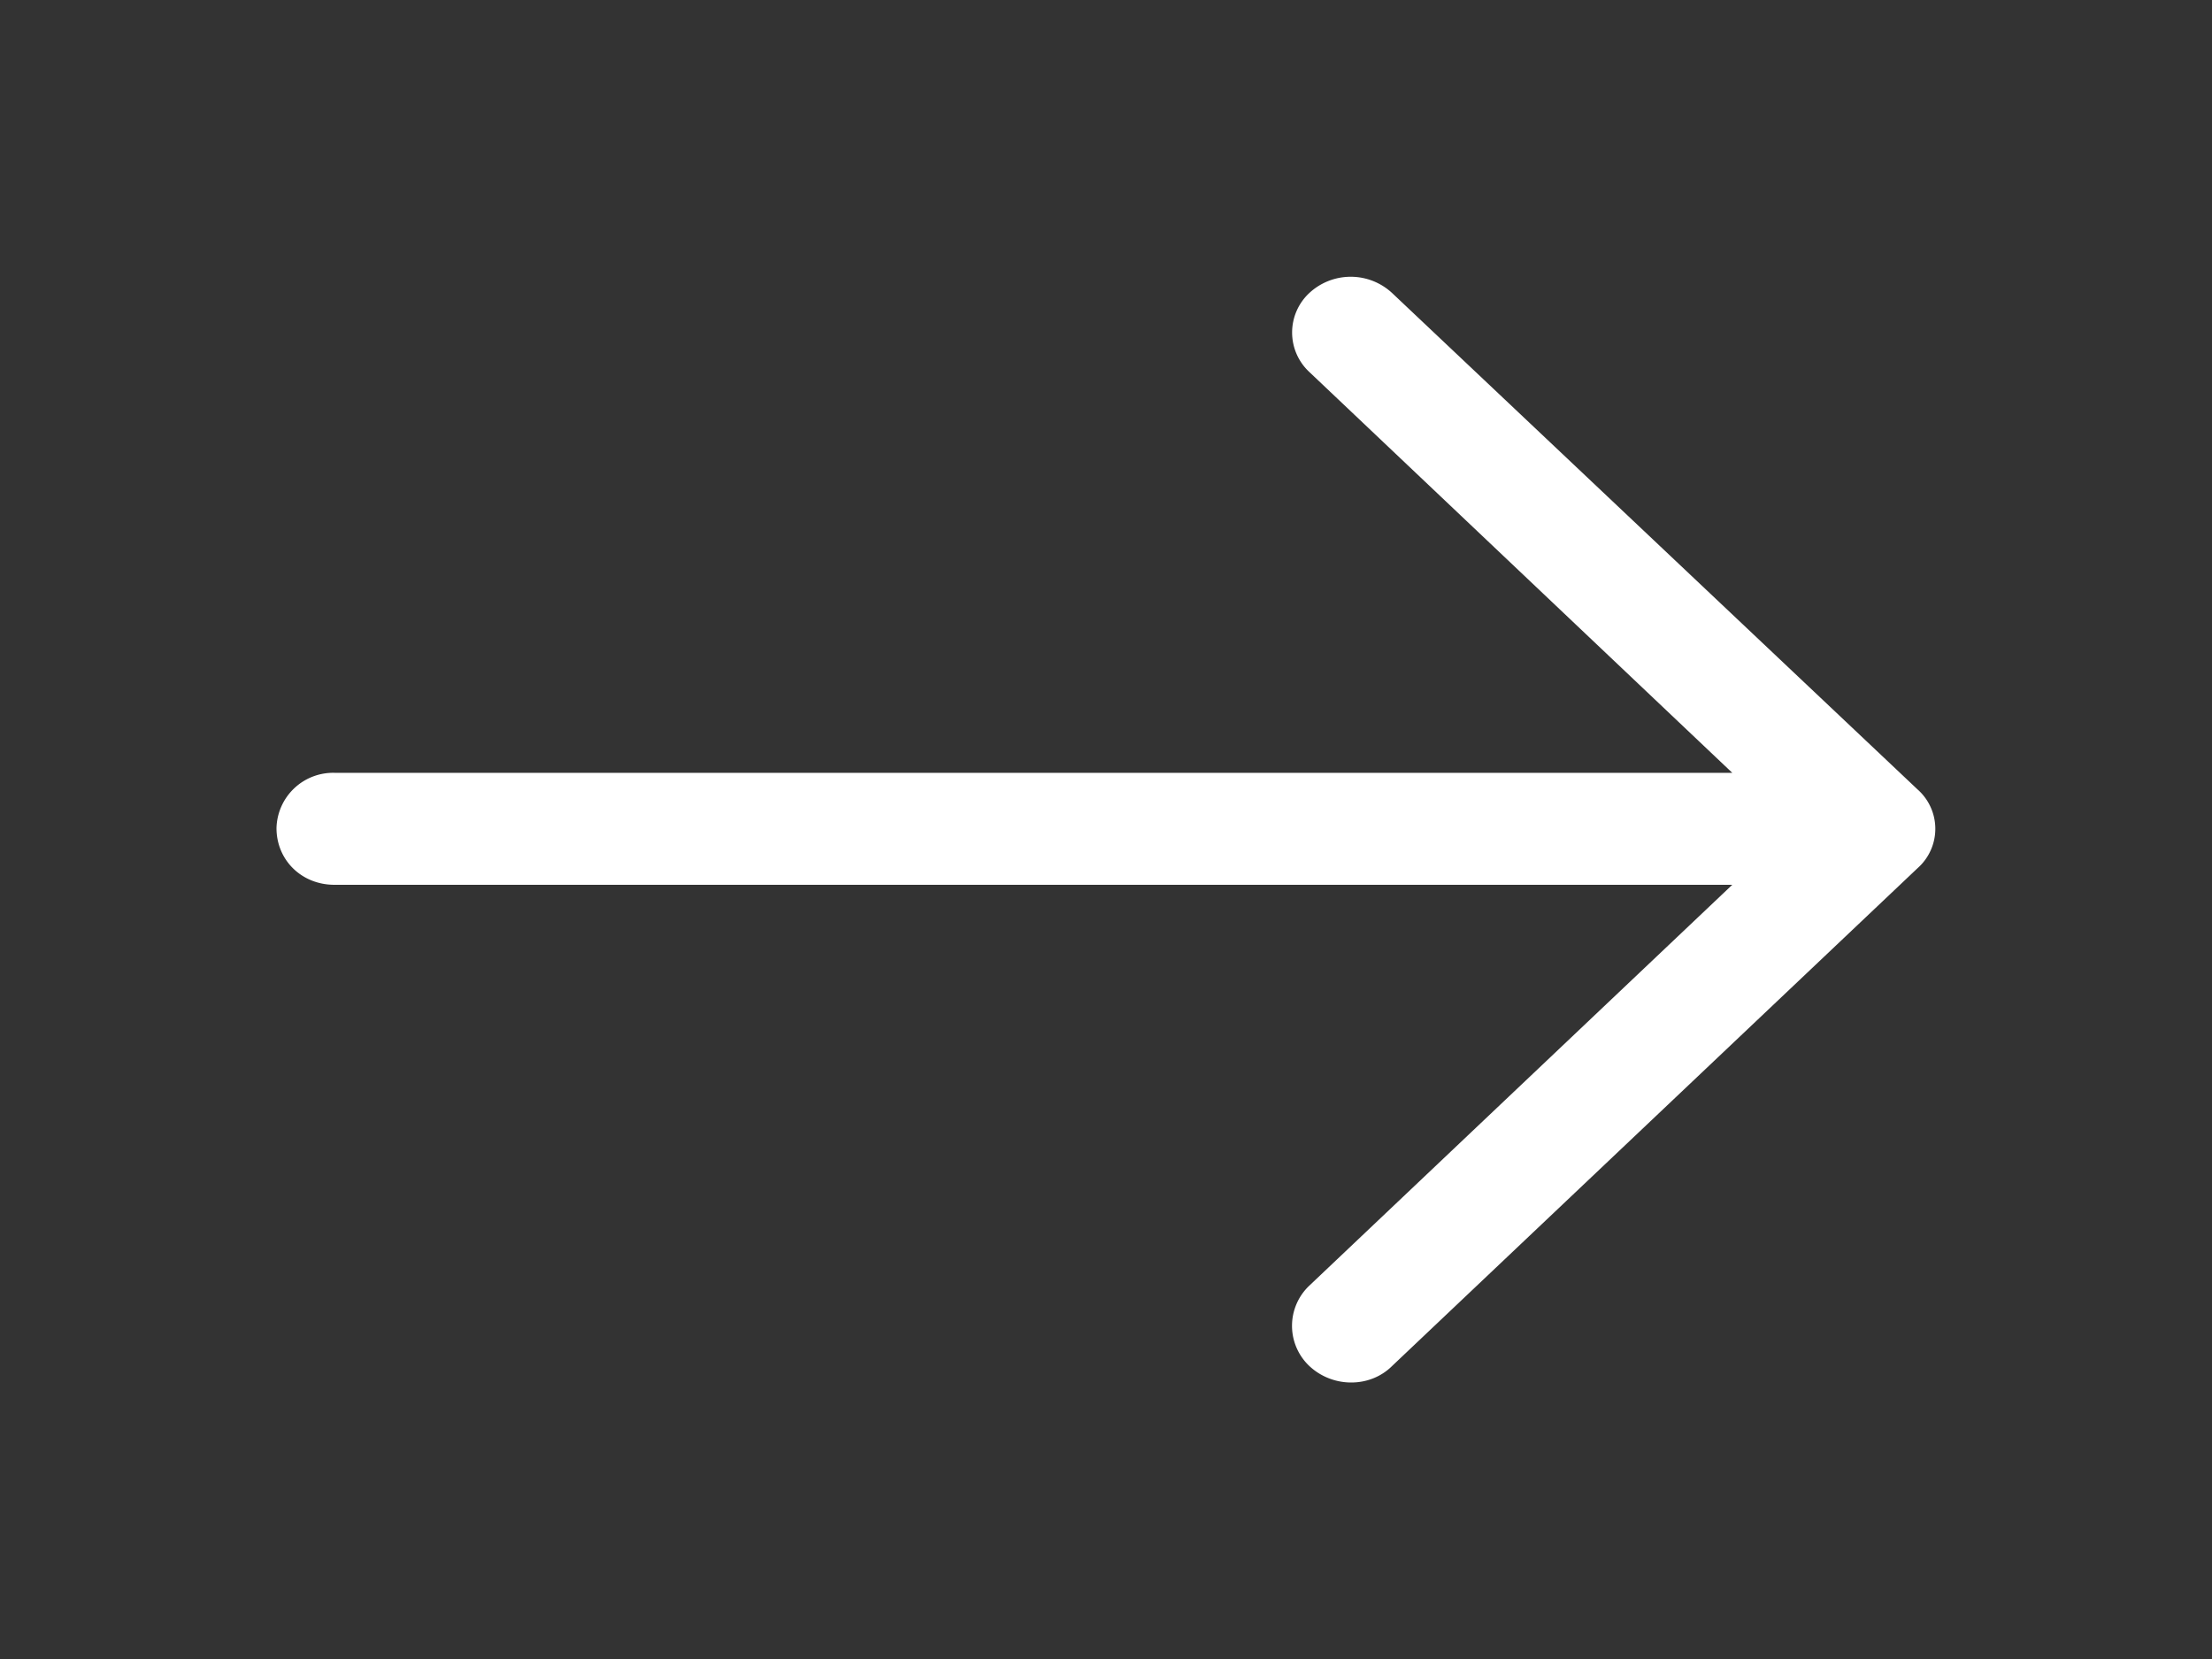 <svg xmlns="http://www.w3.org/2000/svg" xmlns:xlink="http://www.w3.org/1999/xlink" width="16" height="12" viewBox="0 0 16 12"><rect x="0" y="0" width="16" height="12" fill="#333333" stroke="none"/><defs><path id="r031a" d="M257.07 205.12a.44.44 0 0 0-.6 0 .39.39 0 0 0 0 .57l3.06 2.9h-10.11a.41.41 0 0 0-.42.4c0 .23.18.41.42.41h10.11l-3.06 2.9a.4.4 0 0 0 0 .58c.17.16.44.16.6 0l3.8-3.6a.38.38 0 0 0 0-.57z"/></defs><g><g transform="translate(-247 -203)"><use fill="#fff" xlink:href="#r031a"/></g></g></svg>